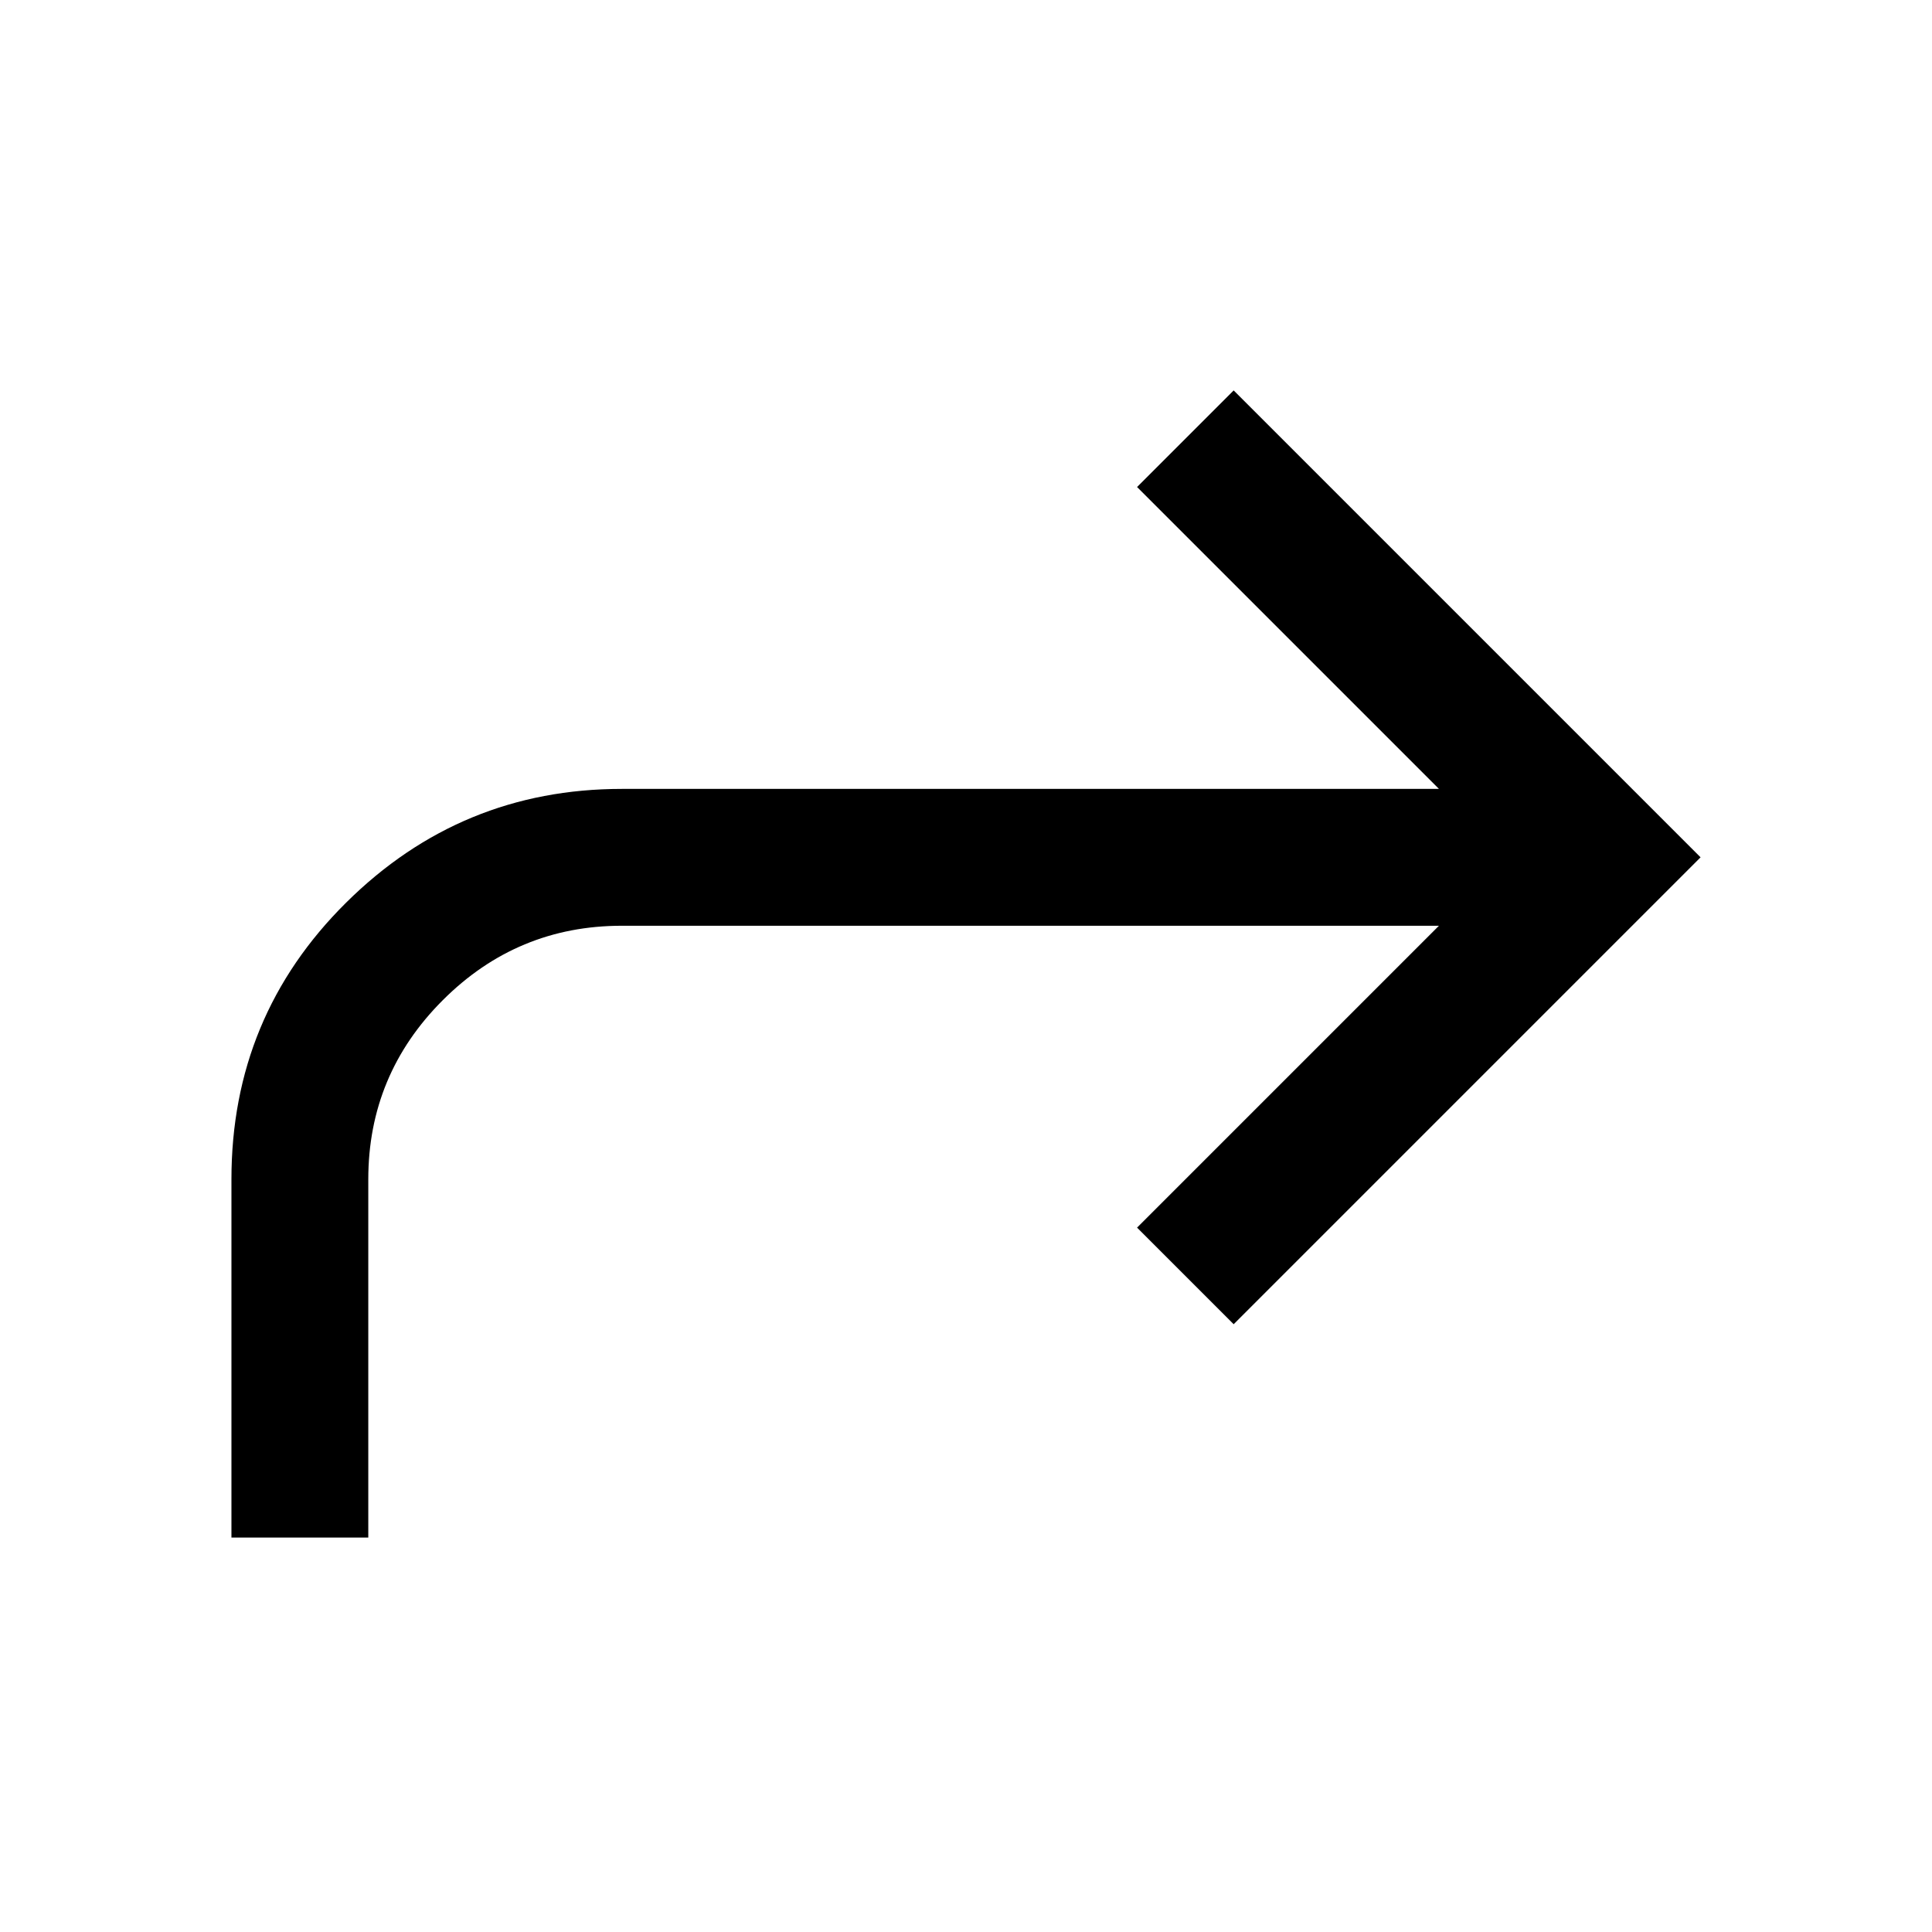 <svg xmlns="http://www.w3.org/2000/svg" width="48" height="48" viewBox="0 0 48 48"><path d="M5.75 38.2h3.4v-8.9q0-2.6 1.85-4.45T15.45 23h20.3l-7.5 7.5 2.4 2.4 11.6-11.6-11.6-11.6-2.4 2.4 7.5 7.5h-20.3q-4 0-6.85 2.825Q5.75 25.25 5.75 29.3Z"/></svg>